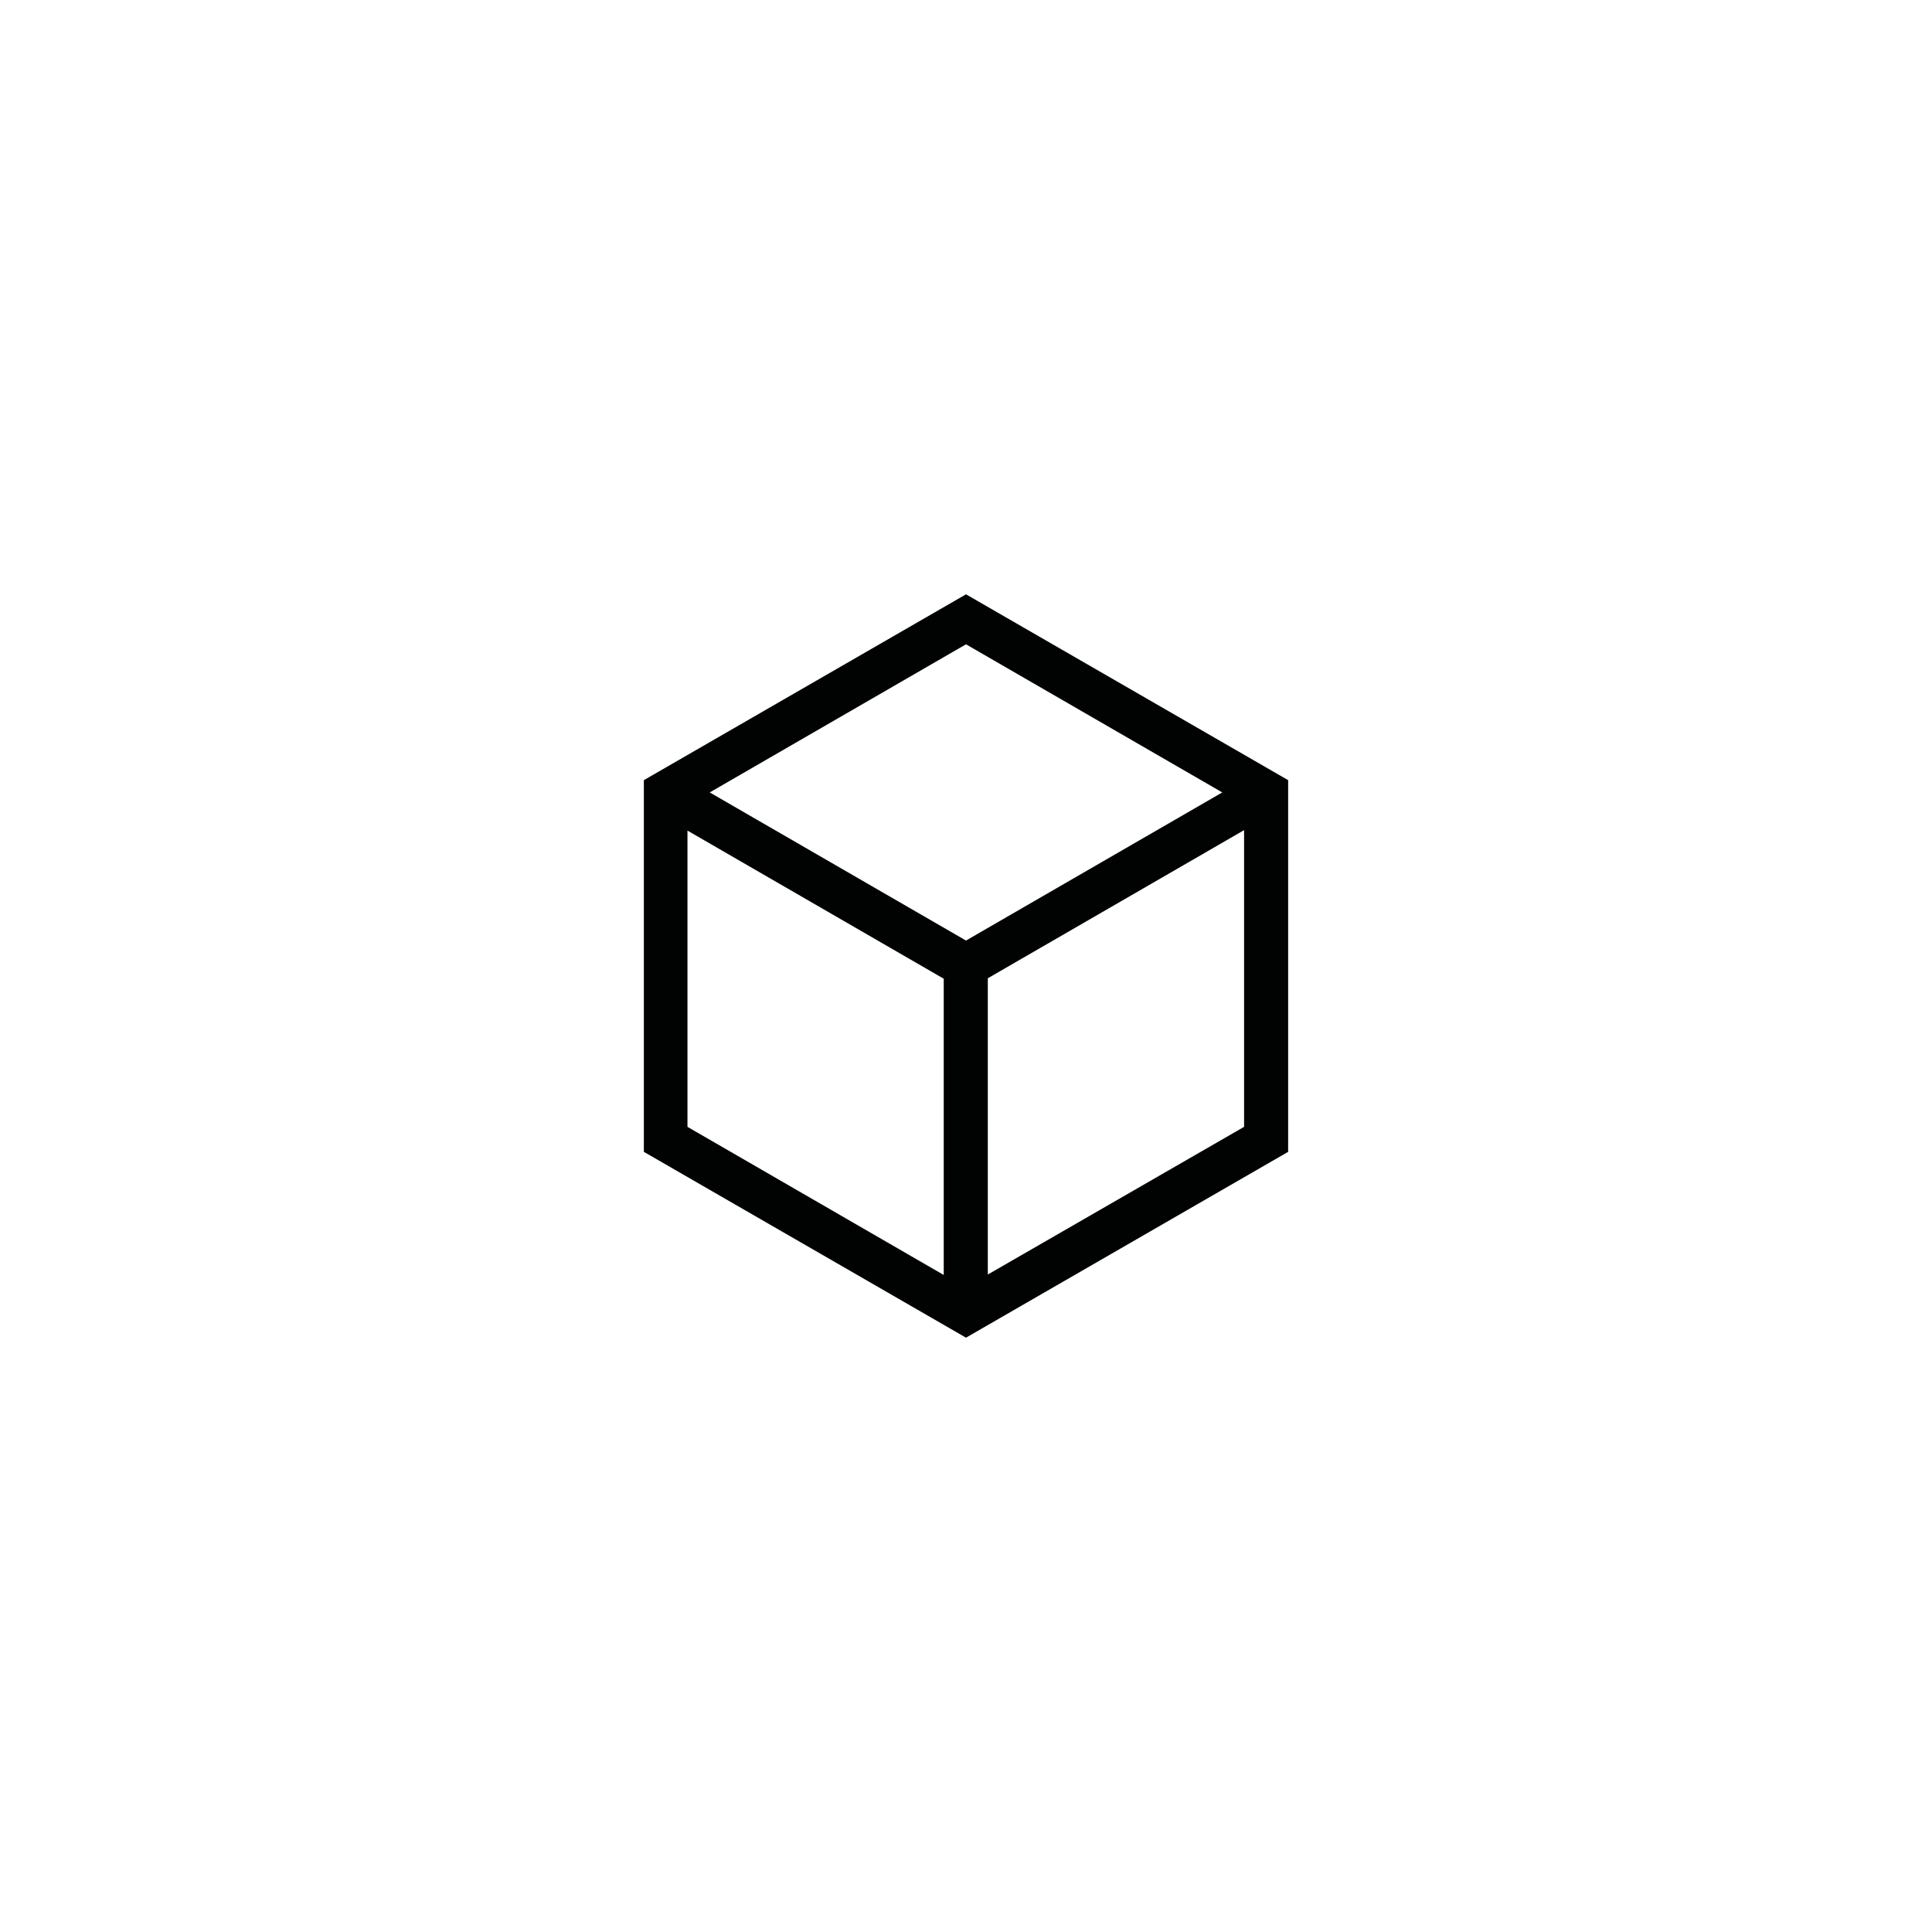 <?xml version="1.0" encoding="utf-8"?>
<!-- Generator: Adobe Illustrator 23.0.3, SVG Export Plug-In . SVG Version: 6.00 Build 0)  -->
<svg version="1.1" id="Layer_1" xmlns="http://www.w3.org/2000/svg" xmlns:xlink="http://www.w3.org/1999/xlink" x="0px" y="0px"
	 viewBox="0 0 425.2 425.2" style="enable-background:new 0 0 425.2 425.2;" xml:space="preserve">
<style type="text/css">
	.st0{display:none;fill:#010202;}
	.st1{fill:#010202;}
</style>
<rect x="0" y="0" class="st0" width="425.2" height="425.2"/>
<g>
	<g>
		<path class="st1" d="M212.6,130.8l-70.9,40.9v81.8l70.9,40.9l70.9-40.9v-81.8L212.6,130.8z M269,174.4L212.6,207l-56.4-32.6
			l56.4-32.6L269,174.4z M151.3,182.8l56.4,32.6v65.2L151.3,248V182.8z M217.4,280.5v-65.2l56.4-32.6V248L217.4,280.5z M217.4,280.5
			"/>
	</g>
</g>
</svg>
